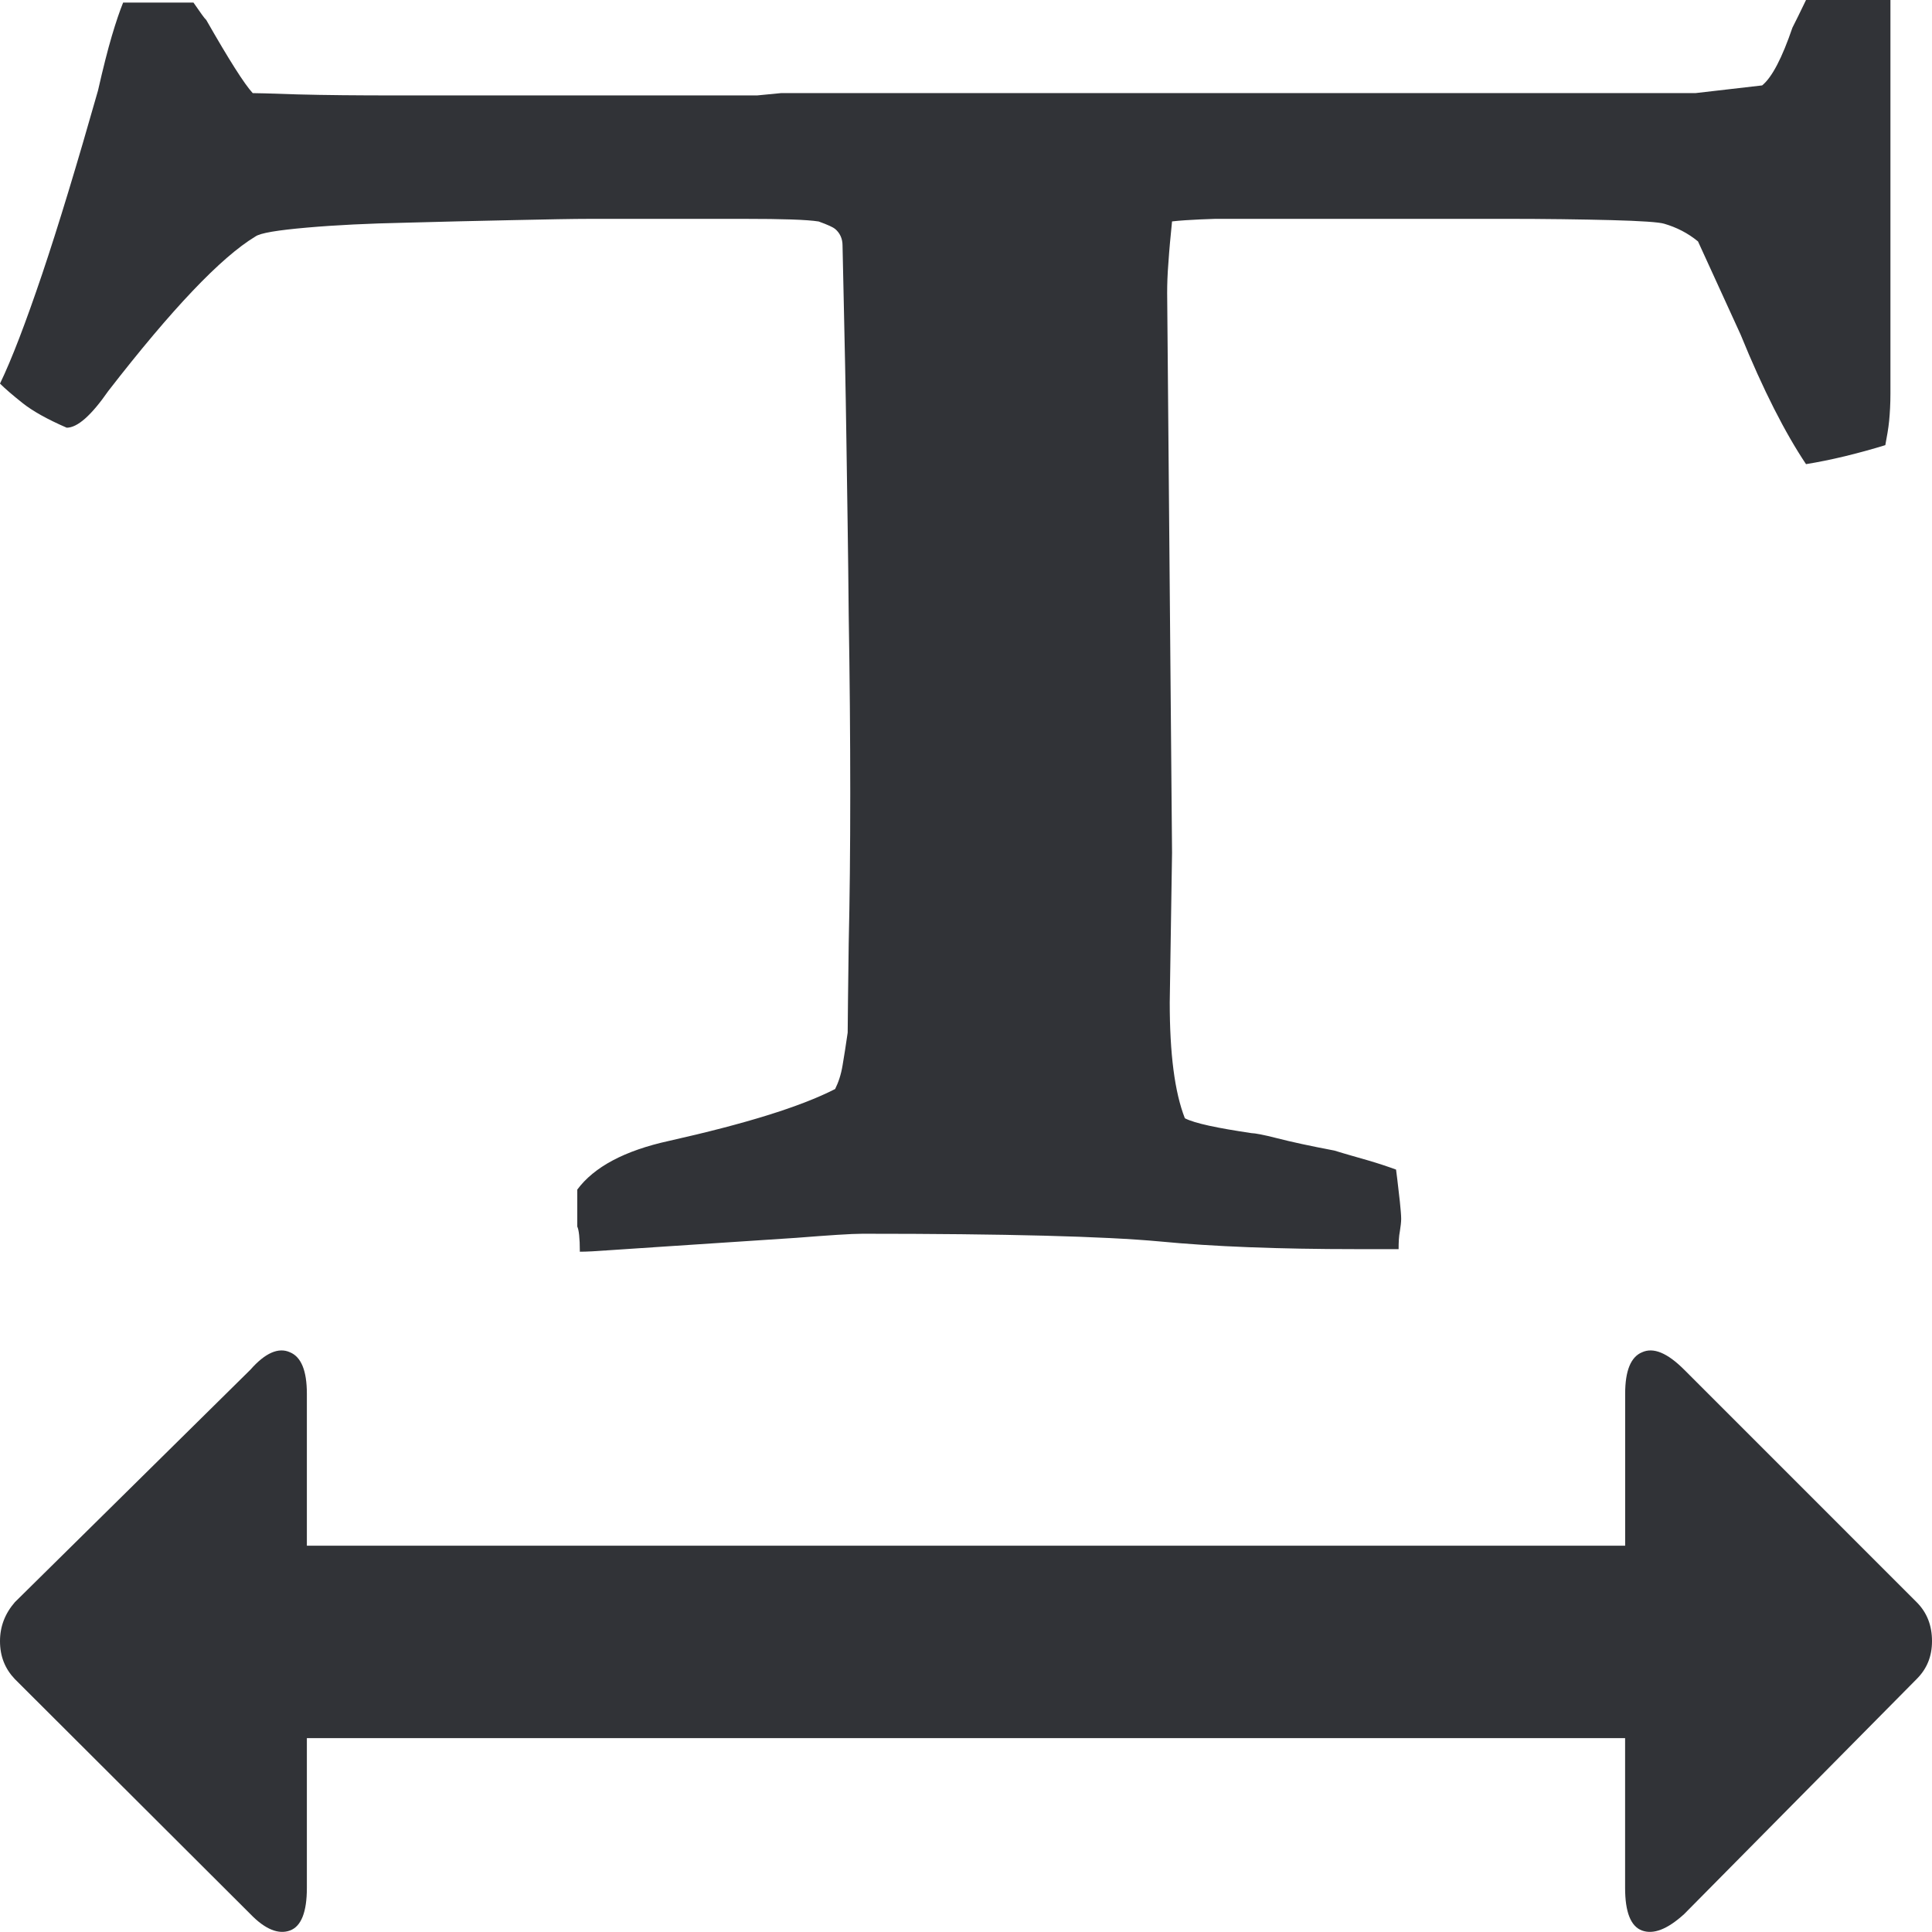 <svg xmlns="http://www.w3.org/2000/svg" width="73.535" height="73.532" viewBox="0 0 73.535 73.532" enable-background="new 0 0 73.535 73.532"><path d="M9.717 9.004c-1.309 .791-3.174 2.754-5.596 5.879-.645 .928-1.172 1.396-1.582 1.396-.742-.322-1.299-.635-1.68-.938s-.664-.546-.859-.741c.449-.928 .977-2.314 1.602-4.16 .625-1.856 1.328-4.18 2.128-6.993 .195-.859 .371-1.553 .527-2.08s.303-.957 .43-1.27h2.676c.264 .381 .42 .605 .488 .664 .859 1.504 1.445 2.432 1.768 2.783 .068 0 .635 .01 1.699 .049 1.064 .029 2.305 .039 3.711 .039h13.789l.908-.088h34.805l2.539-.293c.381-.312 .762-1.055 1.152-2.197l.215-.43 .303-.624h3.213v14.98c0 .391-.02 .732-.049 1.035s-.088 .615-.146 .928c-1.055 .322-2.051 .566-3.018 .723-.791-1.182-1.631-2.822-2.49-4.932l-1.621-3.545c-.391-.322-.82-.537-1.289-.674-.195-.059-.869-.107-2.012-.137-1.152-.029-2.51-.049-4.082-.049h-10.976s-1.074 .029-1.66 .098c-.059 .576-.107 1.094-.137 1.553-.039 .469-.049 .859-.049 1.172l.186 21.309-.088 5.688c0 1.953 .186 3.418 .576 4.414 .381 .195 1.23 .371 2.539 .566 .117 0 .449 .059 .977 .195s1.25 .293 2.178 .469c.439 .137 .869 .254 1.27 .371s.752 .234 1.074 .352c.068 .508 .107 .918 .146 1.23 .029 .293 .049 .508 .049 .645 0 .117-.02 .293-.049 .469-.039 .195-.049 .43-.049 .684h-1.583c-2.998 0-5.498-.098-7.51-.293-2.109-.195-5.879-.293-11.309-.293-.439 0-1.289 .059-2.529 .156l-5.029 .332-2.051 .137c-.518 .039-.898 .059-1.152 .059 0-.527-.039-.84-.098-.957v-1.407c.635-.859 1.797-1.484 3.496-1.855 2.871-.645 4.98-1.289 6.318-1.973 .127-.254 .225-.547 .283-.898s.127-.762 .195-1.25c0-.566 .02-1.699 .039-3.379 .039-1.674 .059-3.588 .059-5.736 0-2.158-.02-4.424-.059-6.797-.02-2.383-.059-4.6-.088-6.66s-.068-3.77-.098-5.146l-.049-2.246c0-.254-.098-.469-.283-.625-.068-.059-.273-.156-.625-.283-.447-.071-1.385-.1-2.82-.1h-5.889c-.635 0-1.631 .02-2.969 .049s-2.705 .059-4.072 .098c-1.367 .029-2.617 .088-3.73 .186s-1.778 .204-1.963 .341zm63.232 51.976c.391 .391 .586 .879 .586 1.484 0 .586-.195 1.055-.586 1.445l-8.848 8.945c-.645 .586-1.172 .781-1.602 .625s-.645-.703-.645-1.621v-5.703h-50.174v5.703c0 .918-.215 1.465-.645 1.621s-.938-.039-1.504-.625l-8.965-8.944c-.371-.39-.566-.859-.566-1.445 0-.566 .195-1.055 .566-1.484l8.965-8.848c.566-.645 1.074-.859 1.504-.664 .43 .176 .645 .703 .645 1.582v5.781h50.176v-5.781c0-.879 .215-1.406 .645-1.582 .43-.195 .957 .02 1.602 .664l8.846 8.847z" fill="#313337"/></svg>